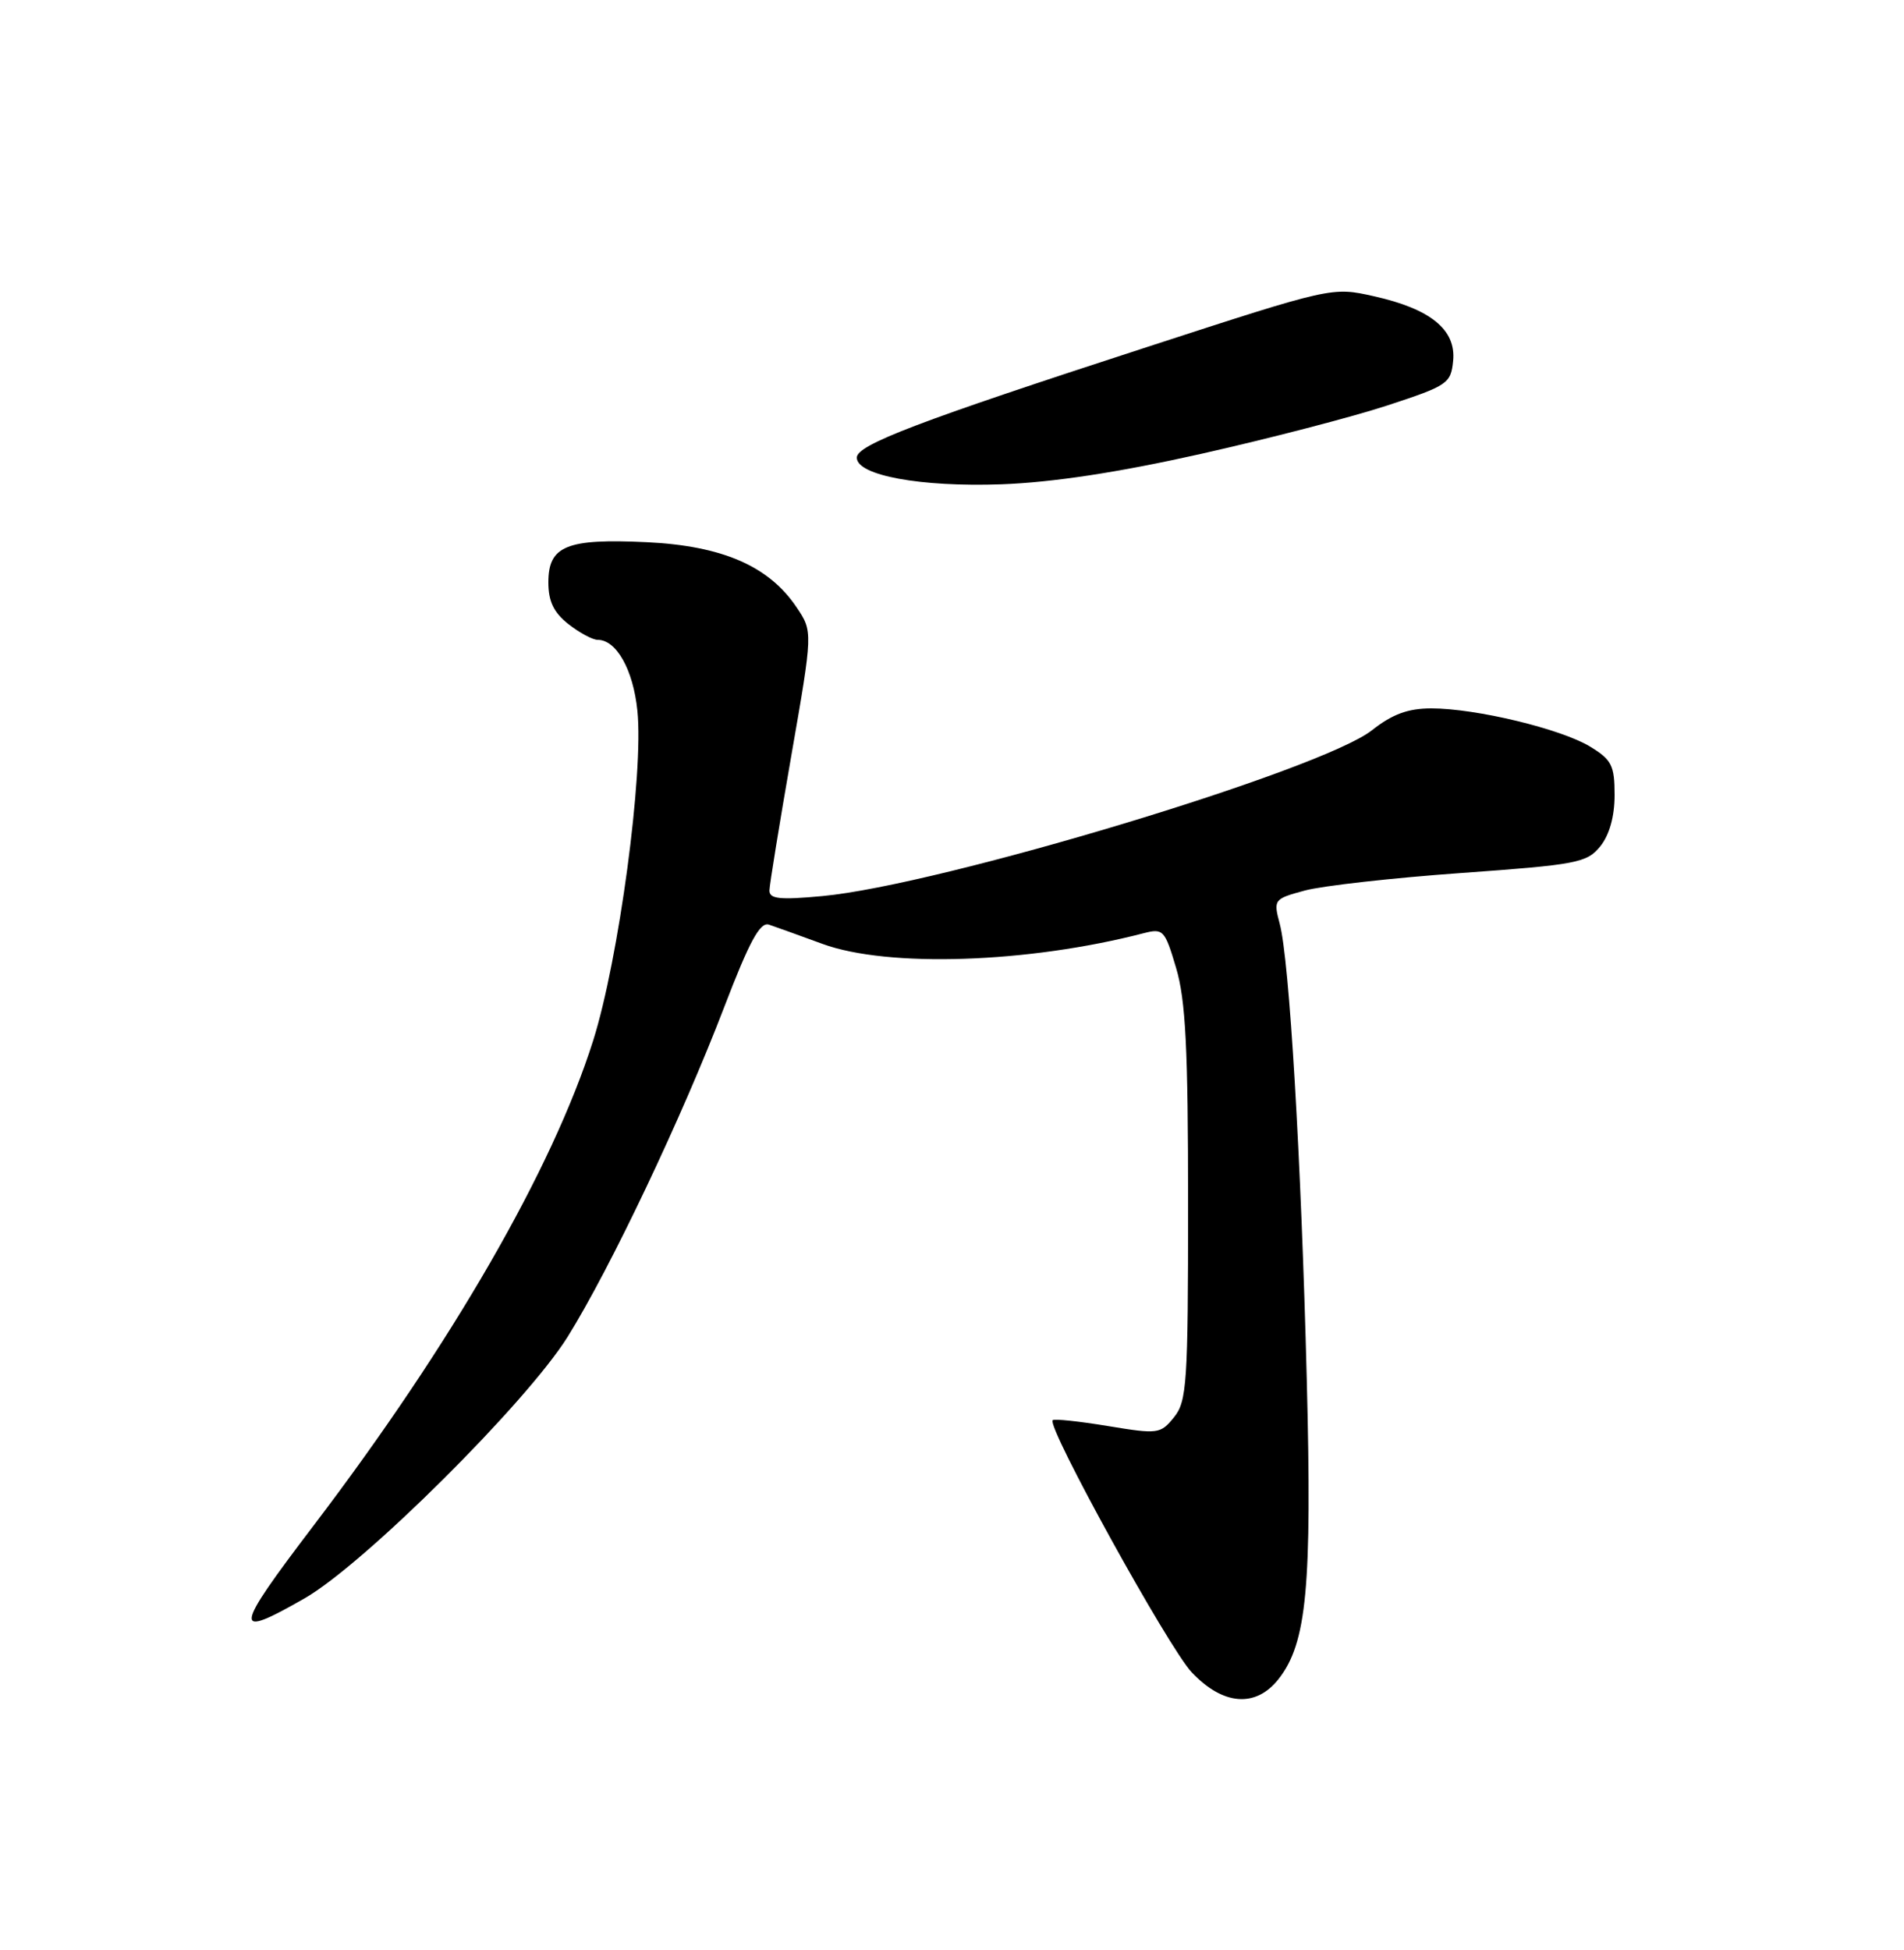 <?xml version="1.0" encoding="UTF-8" standalone="no"?>
<!DOCTYPE svg PUBLIC "-//W3C//DTD SVG 1.1//EN" "http://www.w3.org/Graphics/SVG/1.1/DTD/svg11.dtd" >
<svg xmlns="http://www.w3.org/2000/svg" xmlns:xlink="http://www.w3.org/1999/xlink" version="1.1" viewBox="0 0 250 256">
 <g >
 <path fill="currentColor"
d=" M 167.87 220.44 C 171.59 215.71 172.28 208.41 171.58 181.03 C 170.84 151.94 169.30 126.02 168.03 121.27 C 167.19 118.10 167.26 118.01 171.33 116.91 C 173.63 116.29 182.86 115.25 191.87 114.61 C 207.07 113.52 208.36 113.27 210.12 111.11 C 211.32 109.61 212.00 107.20 212.00 104.37 C 212.00 100.49 211.62 99.74 208.79 98.02 C 204.97 95.69 193.78 93.00 187.95 93.00 C 184.88 93.00 182.83 93.75 180.14 95.87 C 173.49 101.11 123.46 116.20 107.98 117.64 C 102.36 118.16 101.01 118.02 101.03 116.89 C 101.05 116.13 102.34 108.17 103.90 99.21 C 106.74 82.91 106.74 82.91 104.58 79.71 C 100.94 74.30 94.83 71.66 84.92 71.18 C 74.39 70.68 72.00 71.66 72.00 76.46 C 72.00 78.94 72.71 80.42 74.63 81.93 C 76.08 83.07 77.81 84.00 78.48 84.00 C 80.94 84.00 83.14 87.92 83.69 93.30 C 84.54 101.48 81.25 125.97 77.88 136.62 C 72.53 153.51 59.30 176.45 41.19 200.26 C 30.61 214.17 30.47 215.29 40.00 209.83 C 47.79 205.37 69.16 184.12 74.54 175.49 C 80.12 166.54 89.54 146.71 95.10 132.19 C 98.42 123.54 99.80 121.00 100.97 121.39 C 101.81 121.67 104.97 122.81 108.00 123.92 C 116.58 127.06 135.01 126.45 150.18 122.51 C 152.73 121.85 152.95 122.09 154.43 127.09 C 155.68 131.28 156.00 137.65 156.00 158.07 C 156.00 181.59 155.84 183.97 154.15 186.06 C 152.37 188.26 152.05 188.30 145.45 187.21 C 141.68 186.59 138.42 186.24 138.22 186.45 C 137.40 187.27 153.42 216.30 156.47 219.54 C 160.58 223.90 164.88 224.23 167.87 220.44 Z  M 157.63 59.60 C 166.50 57.61 177.52 54.75 182.13 53.24 C 190.09 50.63 190.51 50.35 190.80 47.37 C 191.20 43.29 187.84 40.55 180.39 38.89 C 174.90 37.66 174.90 37.66 150.70 45.53 C 120.52 55.34 112.50 58.39 112.50 60.08 C 112.50 62.42 120.89 63.96 131.50 63.58 C 138.21 63.33 146.80 62.03 157.63 59.60 Z "/>
</g>
</svg>